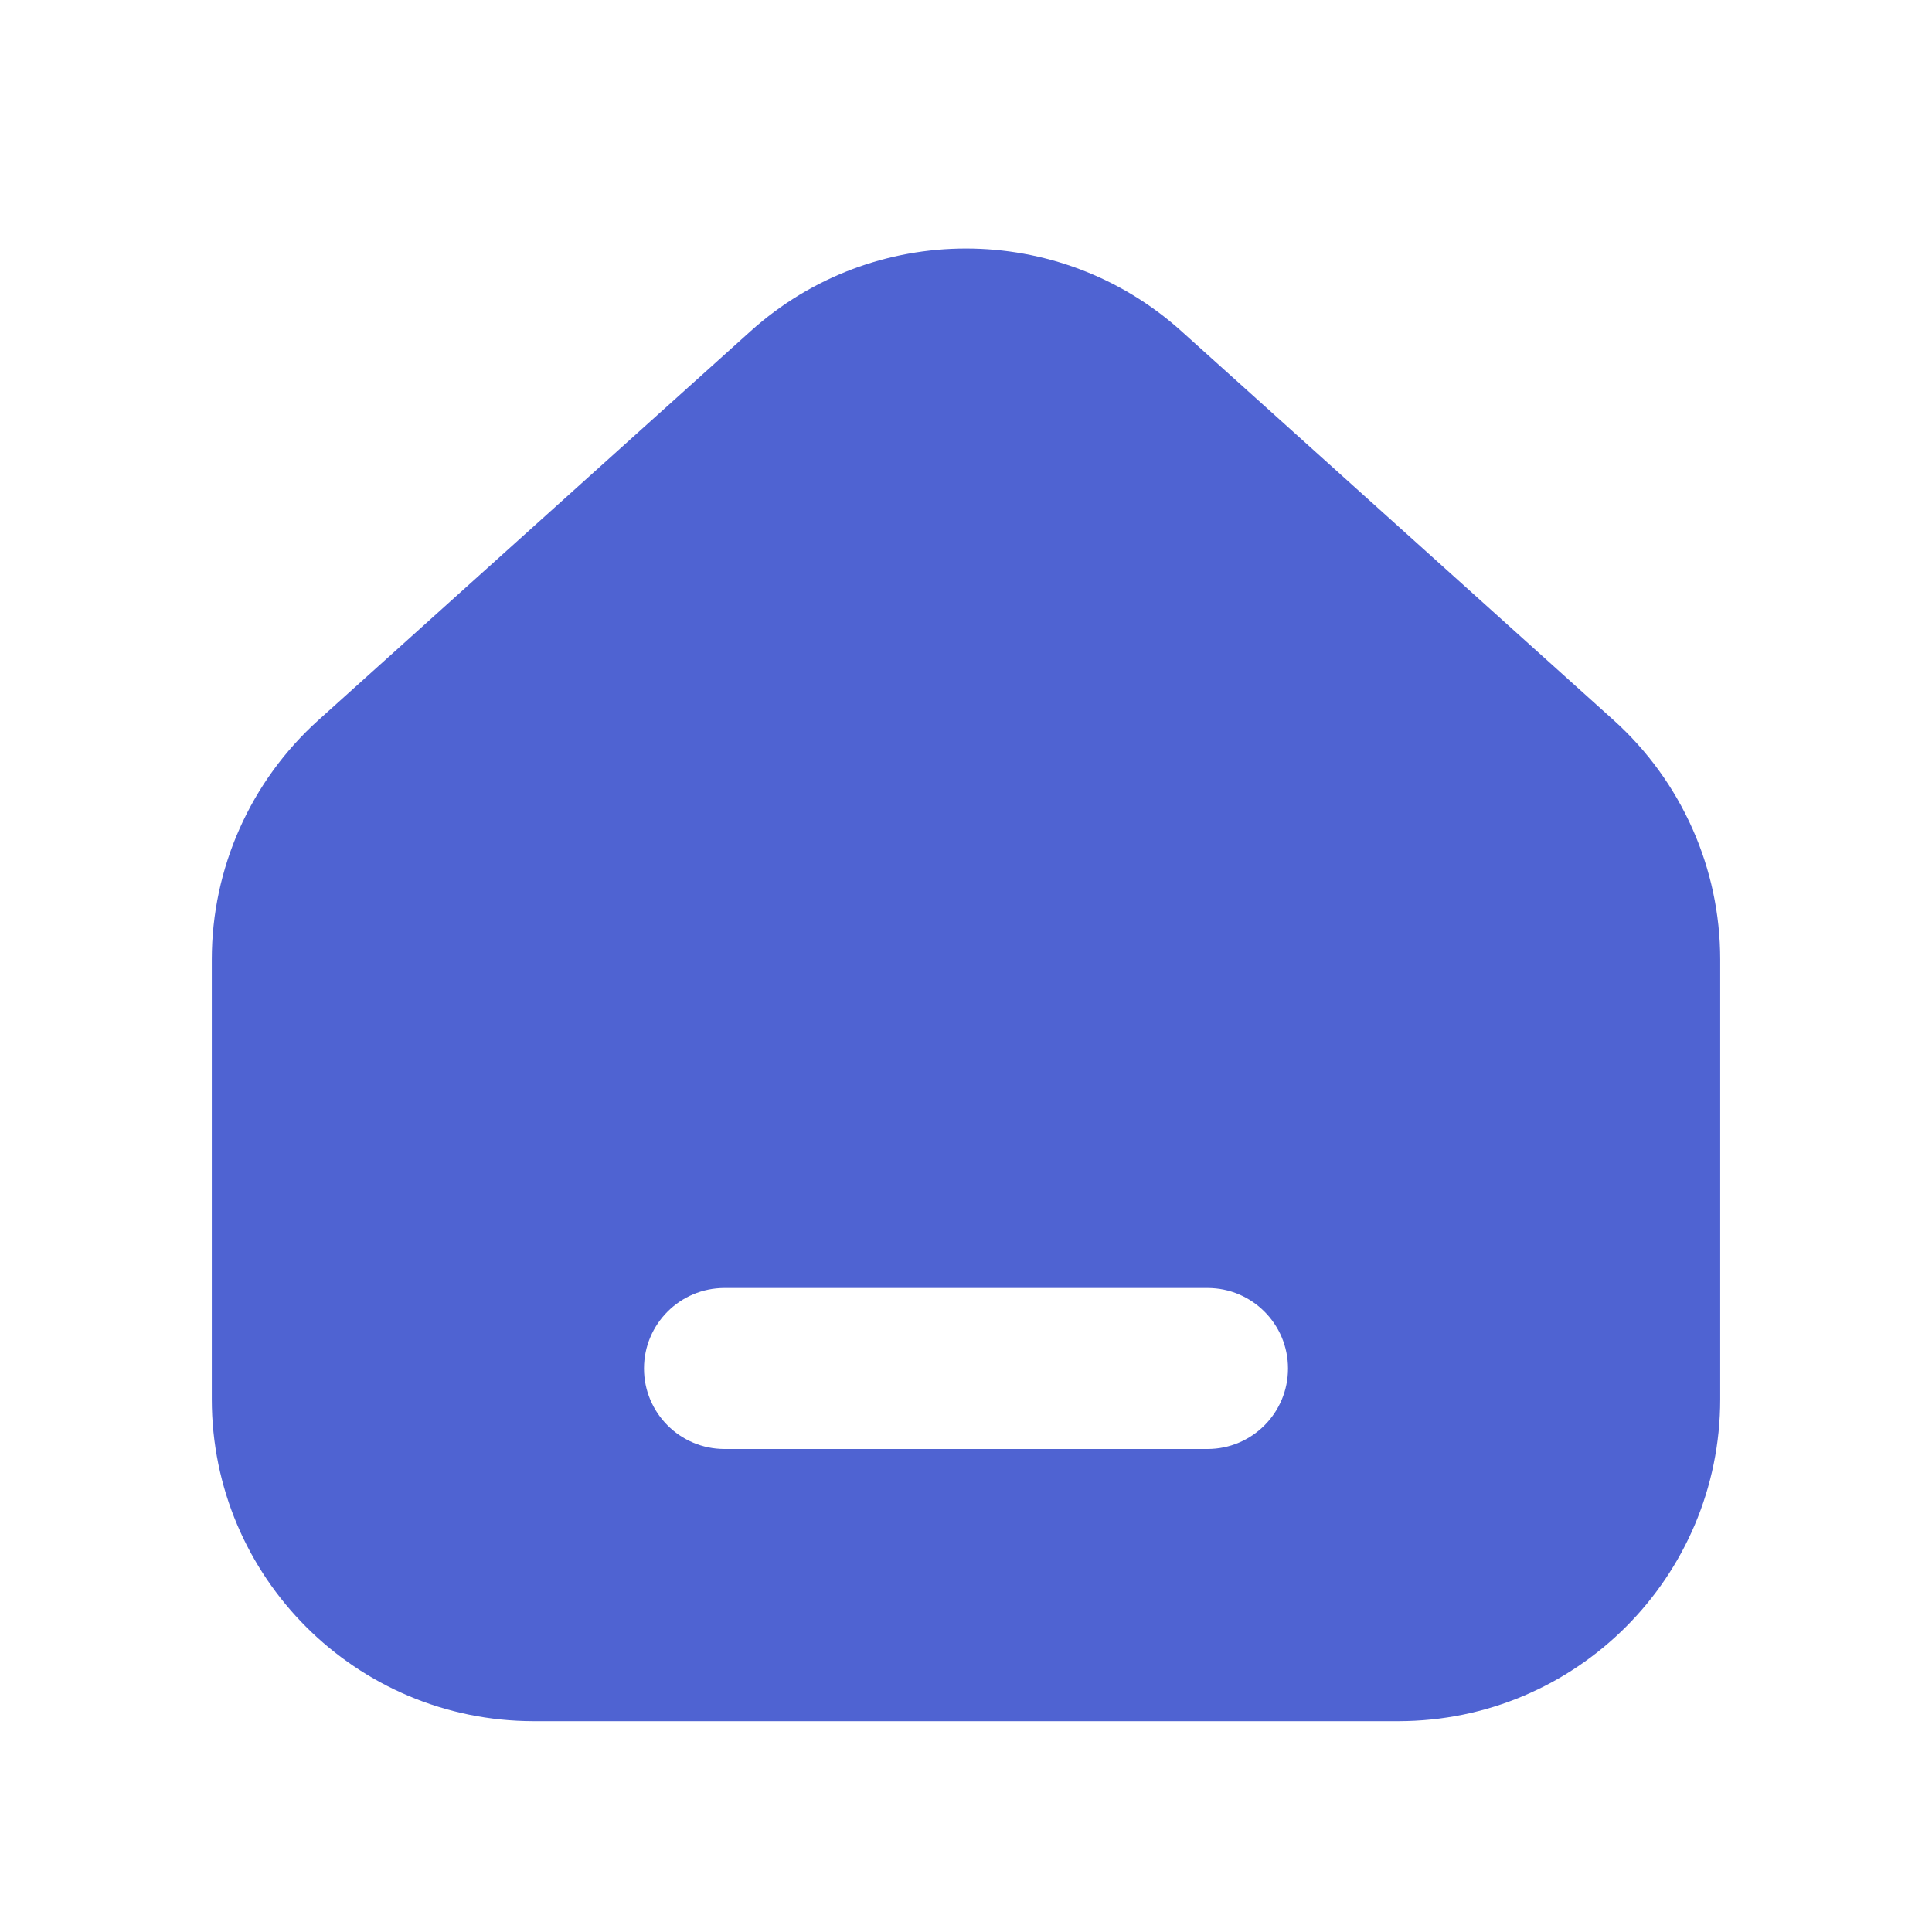 <svg width="24" height="24" viewBox="0 0 24 24" fill="none" xmlns="http://www.w3.org/2000/svg">
<rect width="24" height="24" fill="white"/>
<path fill-rule="evenodd" clip-rule="evenodd" d="M3.955 8.946C3.112 9.705 2.631 10.786 2.631 11.919V17.381C2.631 19.59 4.422 21.381 6.631 21.381H17.369C19.579 21.381 21.369 19.59 21.369 17.381V11.919C21.369 10.786 20.888 9.705 20.045 8.946L14.676 4.114C13.155 2.745 10.845 2.745 9.324 4.114L3.955 8.946ZM9 16C8.448 16 8 16.448 8 17C8 17.552 8.448 18 9 18H15C15.553 18 16 17.552 16 17C16 16.448 15.553 16 15 16H9Z" fill="#4F63D2"/>
</svg>
